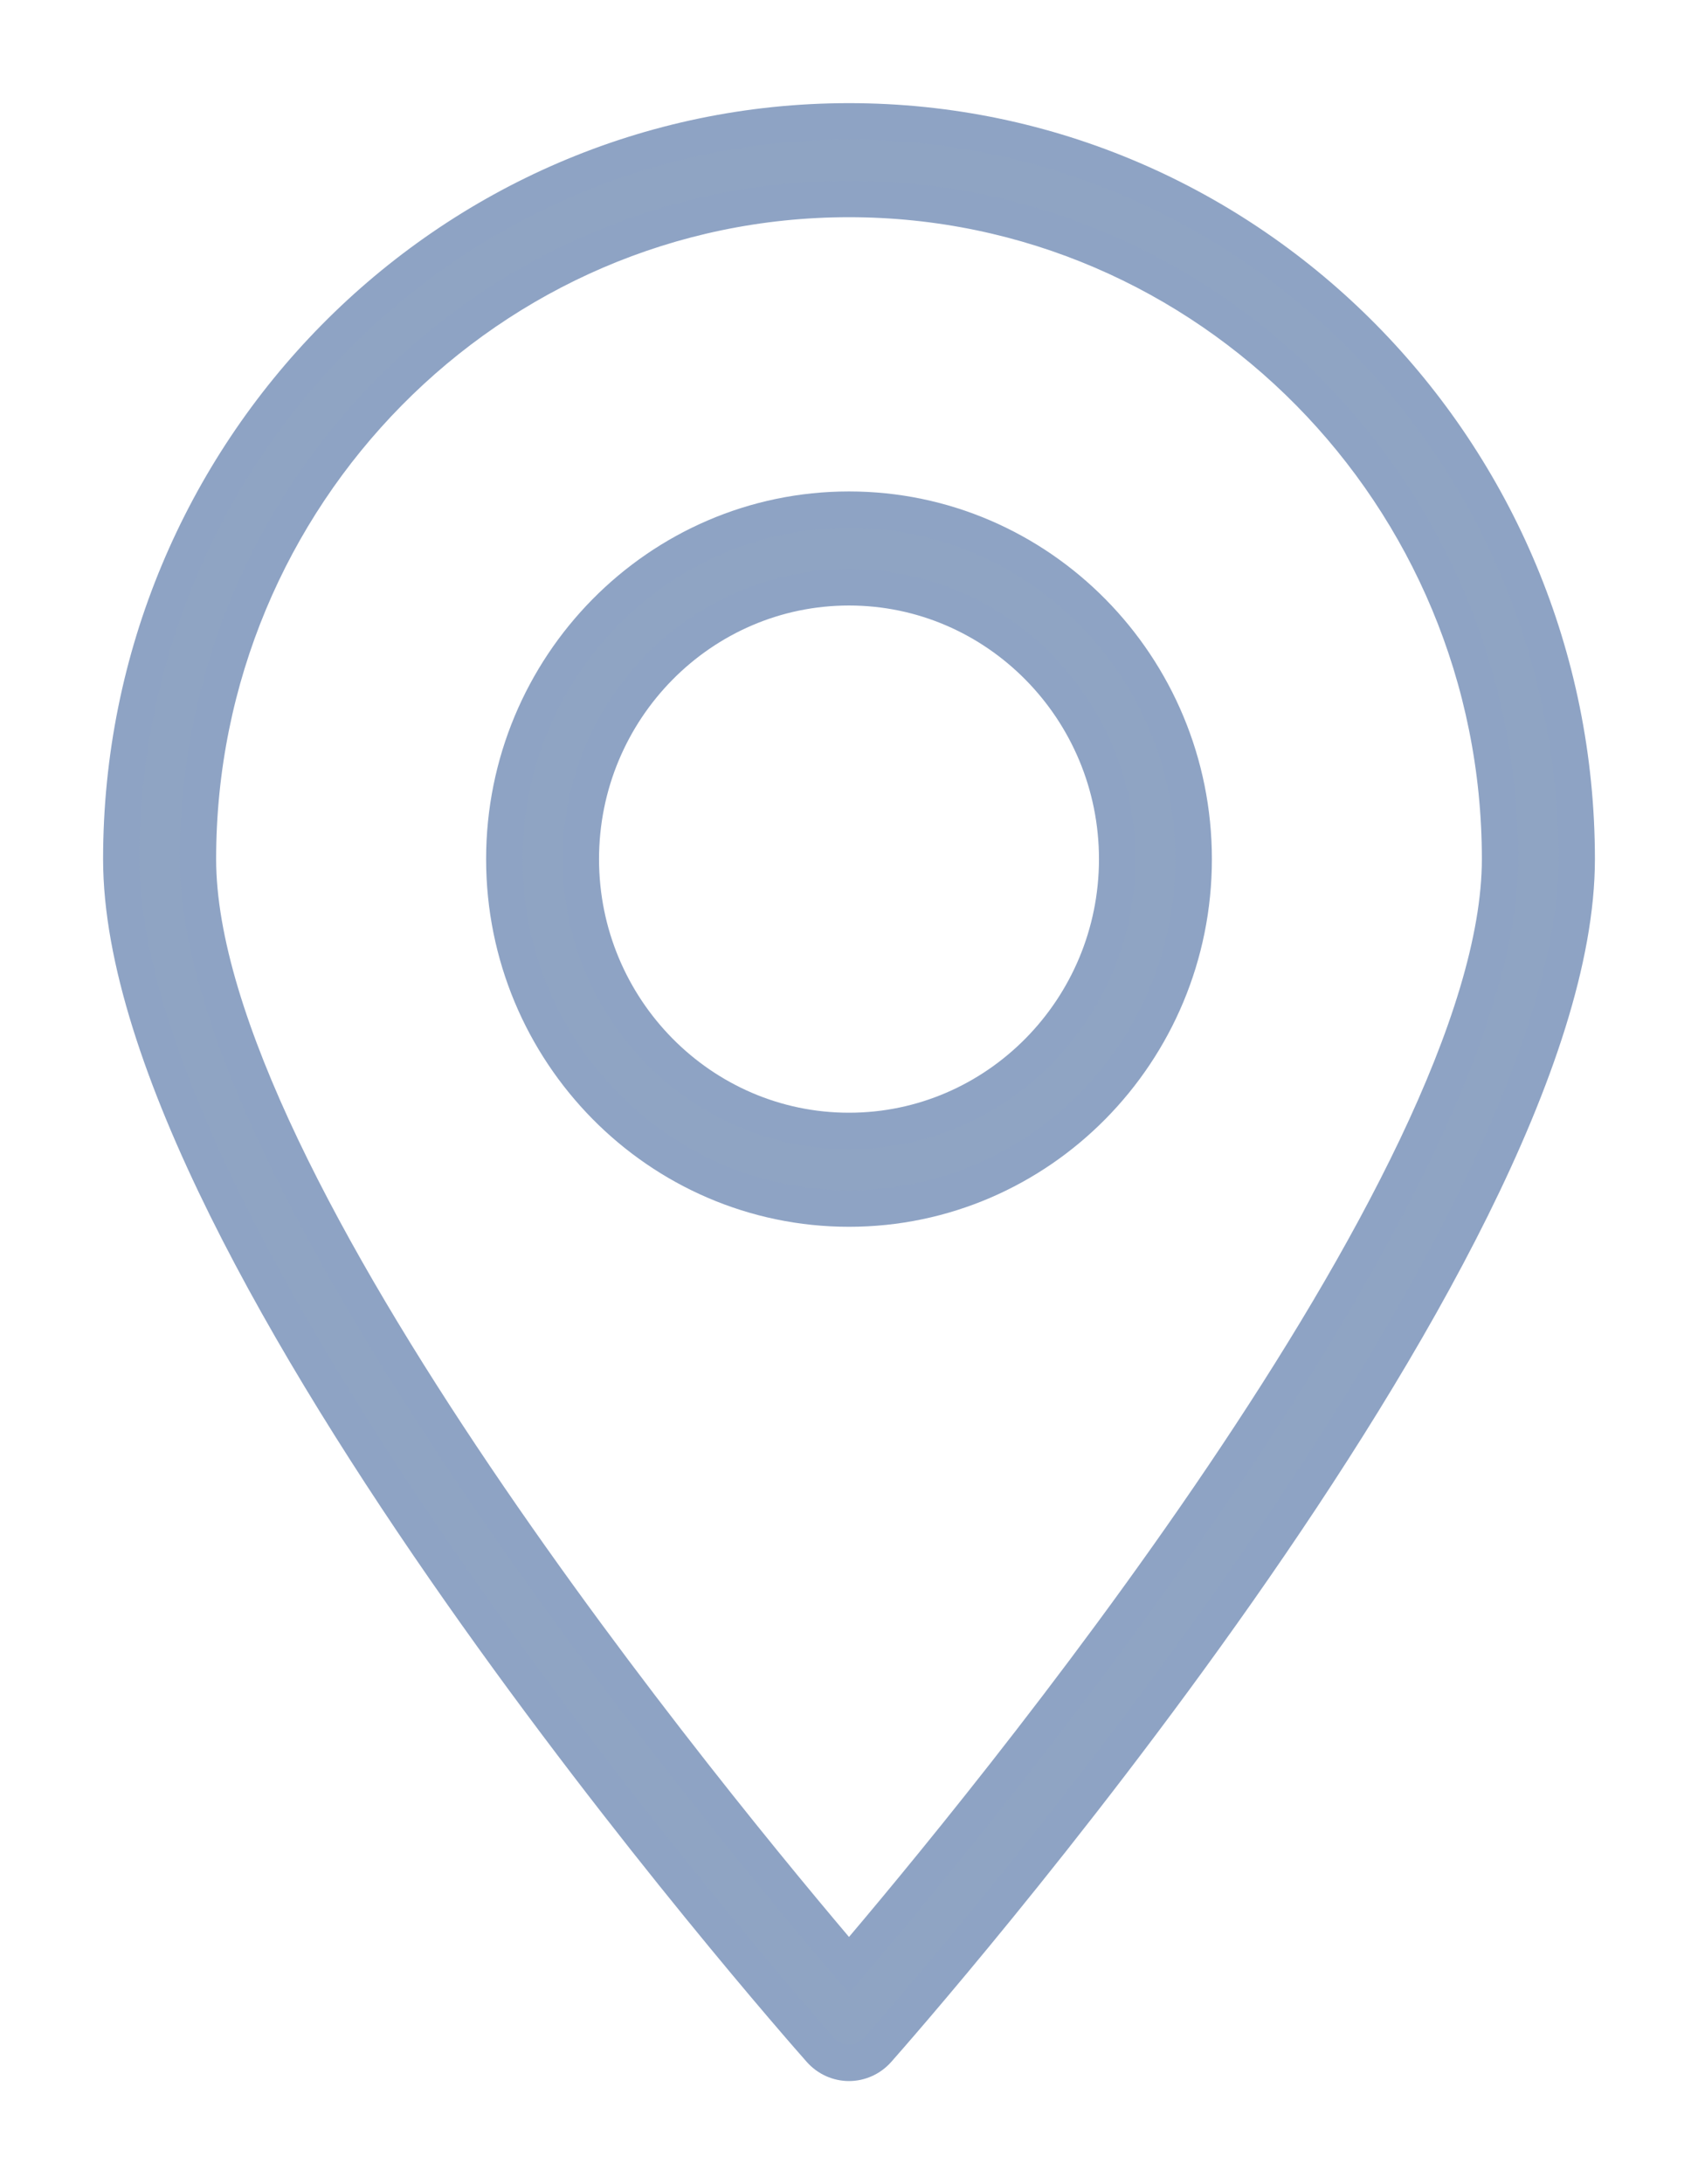 <?xml version="1.0" encoding="UTF-8"?>
<svg width="14px" height="18px" viewBox="0 0 14 18" version="1.1" xmlns="http://www.w3.org/2000/svg" xmlns:xlink="http://www.w3.org/1999/xlink">
    <!-- Generator: Sketch 49.1 (51147) - http://www.bohemiancoding.com/sketch -->
    <title>noun_645228_cc</title>
    <desc>Created with Sketch.</desc>
    <defs></defs>
    <g id="Symbols" stroke="none" stroke-width="1" fill="none" fill-rule="evenodd">
        <g id="footer" transform="translate(-32, -155)" fill="#8FA4C3" fill-rule="nonzero" stroke="#8EA3C4" stroke-width="0.3">
            <g id="noun_645228_cc" transform="translate(33, 156)">
                <path d="M6,0 C2.691,0 0,2.727 0,6.08 C0,9.346 5.529,15.628 5.765,15.894 C5.825,15.961 5.91,16 6,16 C6.09,16 6.175,15.961 6.235,15.894 C6.47,15.628 12,9.346 12,6.08 C12,2.727 9.309,0 6,0 Z M6,15.194 C4.936,13.949 0.632,8.744 0.632,6.08 C0.632,3.08 3.04,0.64 6,0.64 C8.96,0.64 11.368,3.08 11.368,6.08 C11.368,8.742 7.064,13.949 6,15.194 Z" id="Shape"></path>
                <path d="M6,3.2 C4.433,3.2 3.158,4.492 3.158,6.08 C3.158,7.668 4.433,8.96 6,8.96 C7.567,8.96 8.842,7.668 8.842,6.08 C8.842,4.492 7.567,3.2 6,3.2 Z M6,8.32 C4.781,8.32 3.789,7.315 3.789,6.08 C3.789,4.845 4.781,3.84 6,3.84 C7.219,3.84 8.211,4.845 8.211,6.08 C8.211,7.315 7.219,8.32 6,8.32 Z" id="Shape"></path>
            </g>
        </g>
    </g>
</svg>
